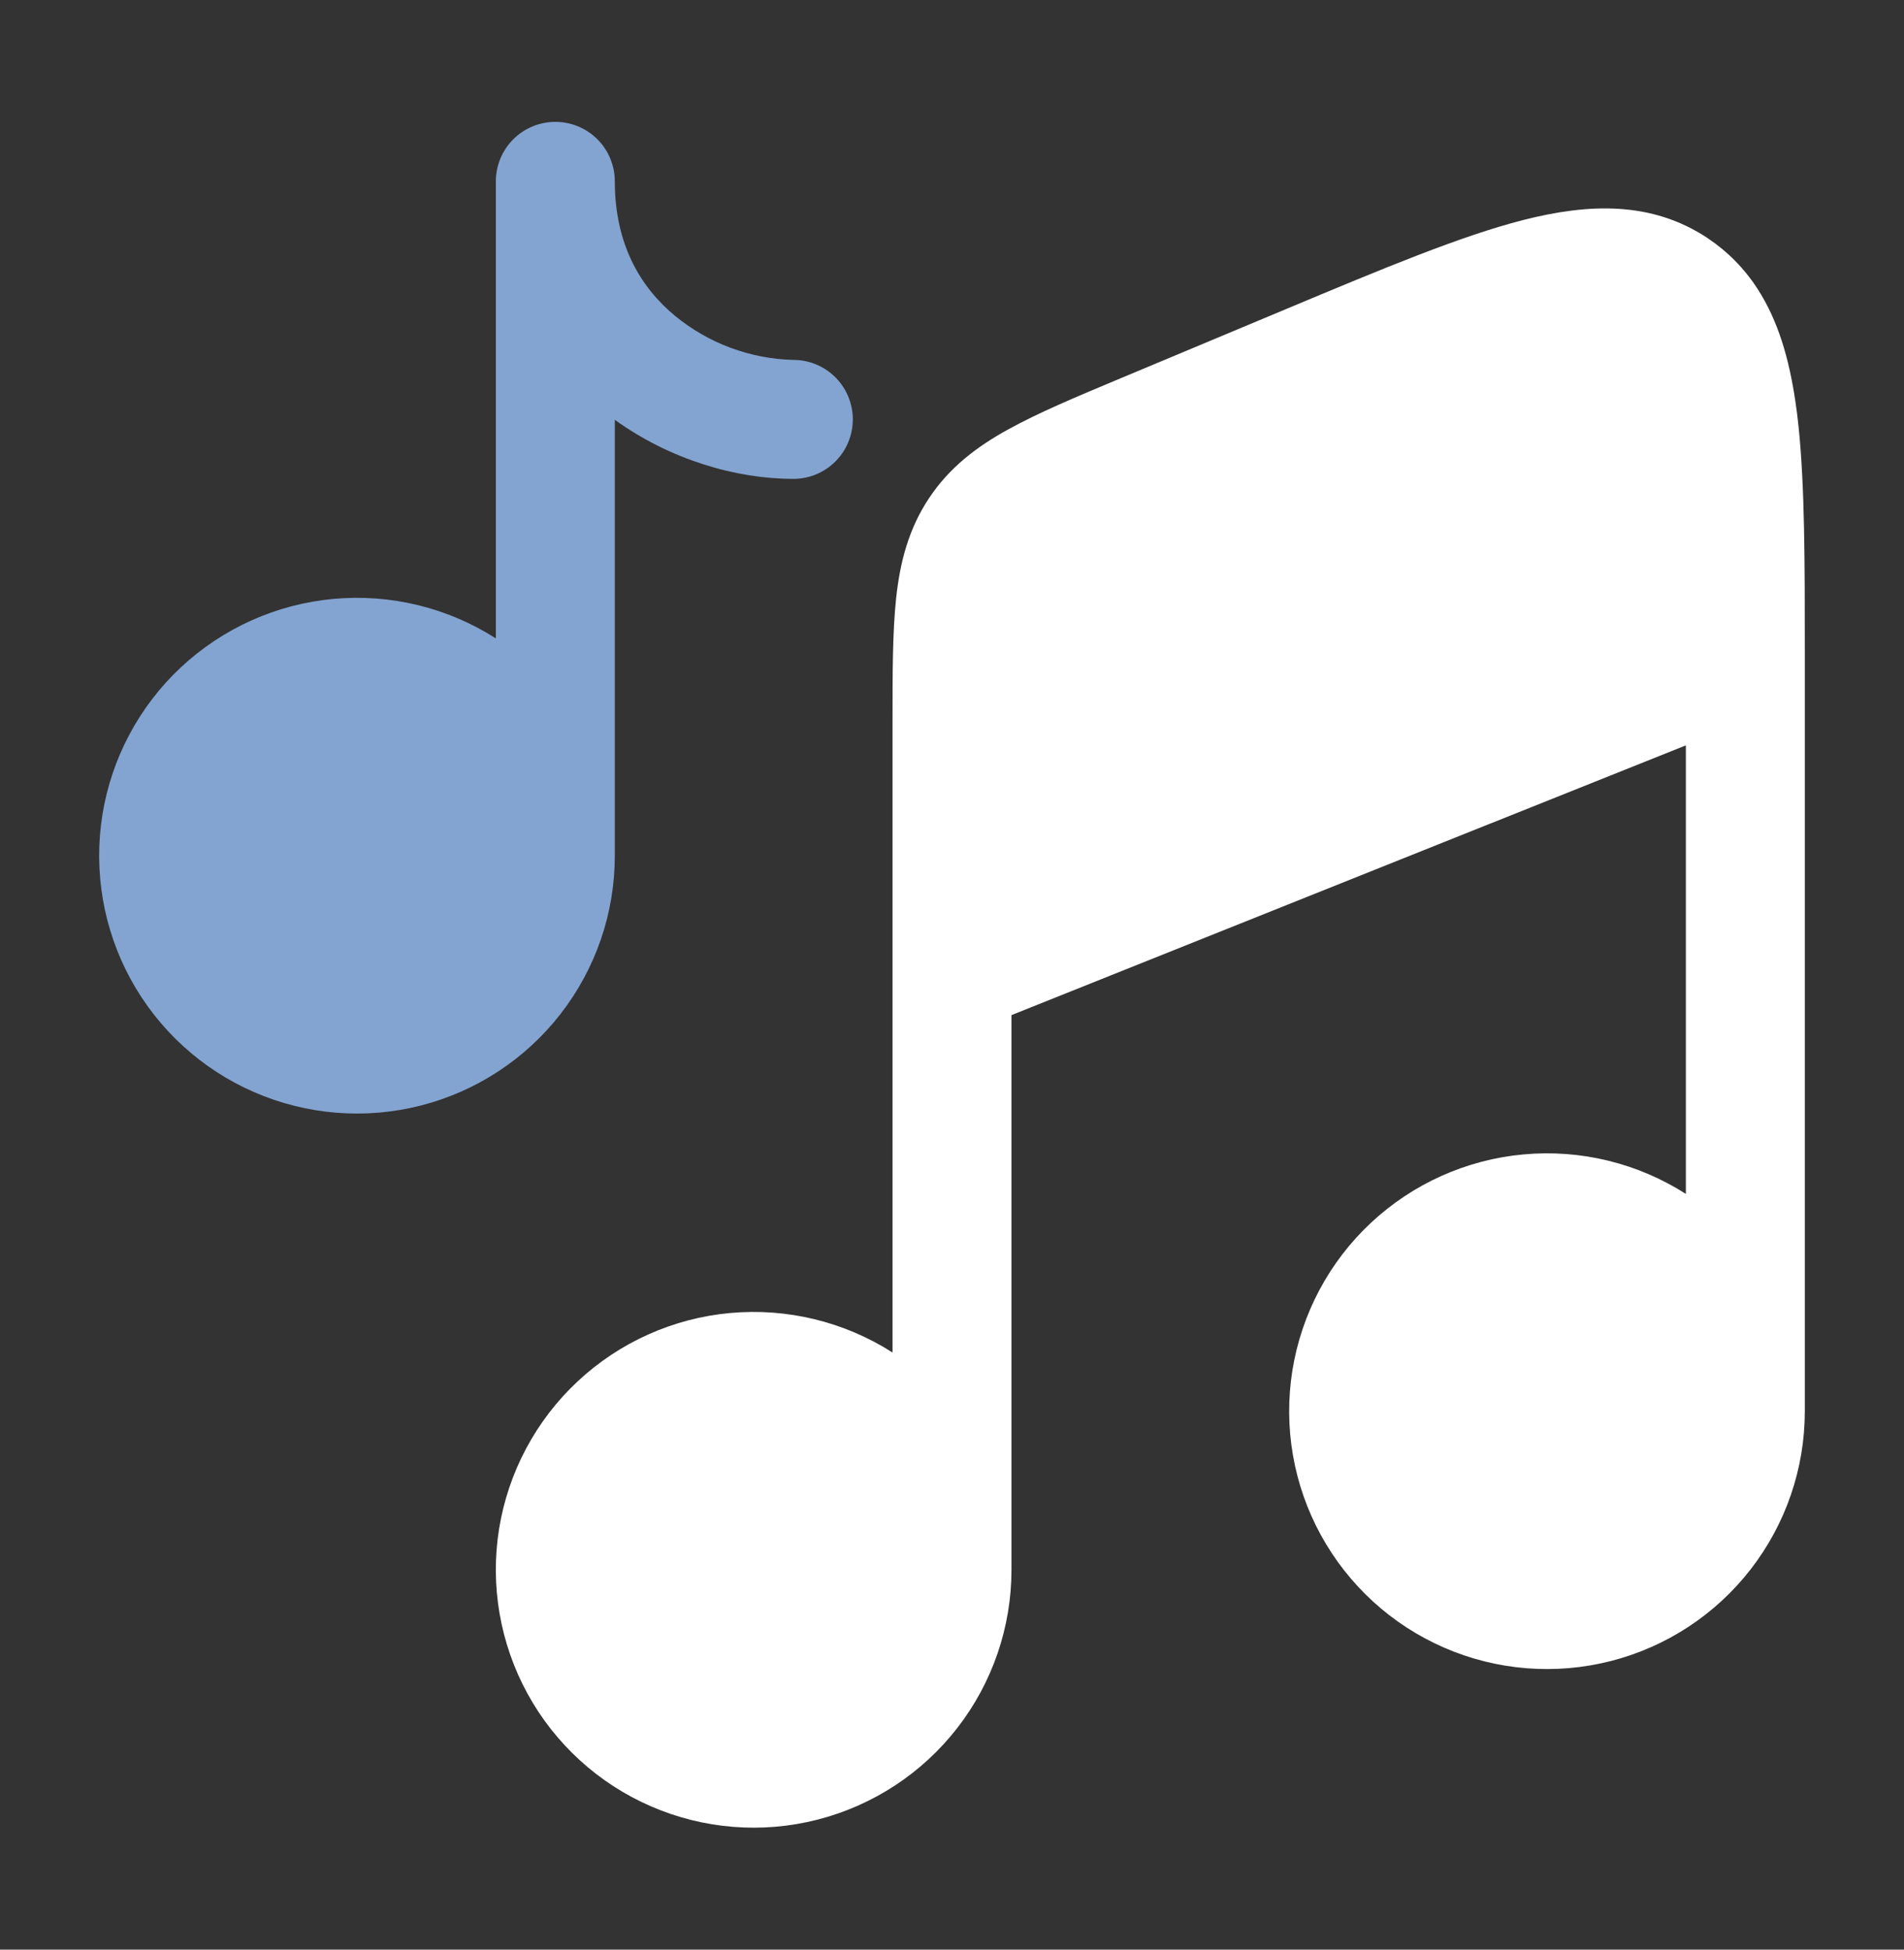 <svg width="42" height="43" viewBox="0 0 42 43" fill="none" xmlns="http://www.w3.org/2000/svg">
<rect x="0" y="0" width="42" height="43" fill="#333333" stroke="none"/>
<g id="solar:music-notes-bold-duotone">
<path id="Vector" d="M22.312 22.389L37.188 16.439V26.332C36.123 25.652 34.863 25.345 33.605 25.461C32.348 25.576 31.165 26.107 30.242 26.969C29.319 27.831 28.71 28.976 28.509 30.223C28.309 31.47 28.53 32.748 29.136 33.855C29.743 34.963 30.7 35.838 31.859 36.341C33.017 36.844 34.31 36.947 35.533 36.635C36.757 36.322 37.842 35.611 38.616 34.614C39.391 33.616 39.812 32.39 39.812 31.127V14.404C39.812 12.404 39.812 10.727 39.672 9.39C39.653 9.206 39.63 9.022 39.602 8.839C39.466 7.925 39.228 7.075 38.764 6.363C38.482 5.925 38.112 5.55 37.679 5.26L37.667 5.251C36.428 4.429 35.037 4.487 33.603 4.852C32.218 5.206 30.499 5.925 28.392 6.807L24.727 8.34C23.739 8.753 22.902 9.105 22.246 9.467C21.546 9.852 20.946 10.307 20.494 10.986C20.043 11.665 19.854 12.395 19.768 13.189C19.688 13.935 19.688 14.843 19.688 15.914V29.83C18.623 29.15 17.363 28.844 16.105 28.959C14.848 29.074 13.665 29.605 12.742 30.467C11.819 31.329 11.21 32.474 11.009 33.721C10.809 34.968 11.03 36.246 11.636 37.354C12.243 38.462 13.2 39.336 14.359 39.839C15.517 40.342 16.81 40.446 18.033 40.133C19.257 39.82 20.342 39.109 21.116 38.112C21.891 37.115 22.312 35.888 22.312 34.625V22.389Z" fill="white"/>
<path id="Vector_2" d="M13.562 4C13.562 3.652 13.424 3.318 13.178 3.072C12.932 2.826 12.598 2.688 12.25 2.688C11.902 2.688 11.568 2.826 11.322 3.072C11.076 3.318 10.938 3.652 10.938 4V14.08C9.873 13.4 8.613 13.094 7.356 13.209C6.098 13.324 4.915 13.855 3.992 14.717C3.069 15.579 2.46 16.724 2.259 17.971C2.059 19.218 2.28 20.496 2.886 21.604C3.493 22.711 4.45 23.586 5.609 24.089C6.767 24.592 8.06 24.696 9.283 24.383C10.507 24.07 11.592 23.359 12.366 22.362C13.141 21.365 13.562 20.138 13.562 18.875V9.259C14.786 10.141 16.24 10.562 17.5 10.562C17.848 10.562 18.182 10.424 18.428 10.178C18.674 9.932 18.812 9.598 18.812 9.25C18.812 8.902 18.674 8.568 18.428 8.322C18.182 8.076 17.848 7.938 17.5 7.938C16.549 7.914 15.632 7.574 14.896 6.971C14.136 6.347 13.562 5.396 13.562 4Z" fill="#83A4D1"/>
</g>
</svg>
